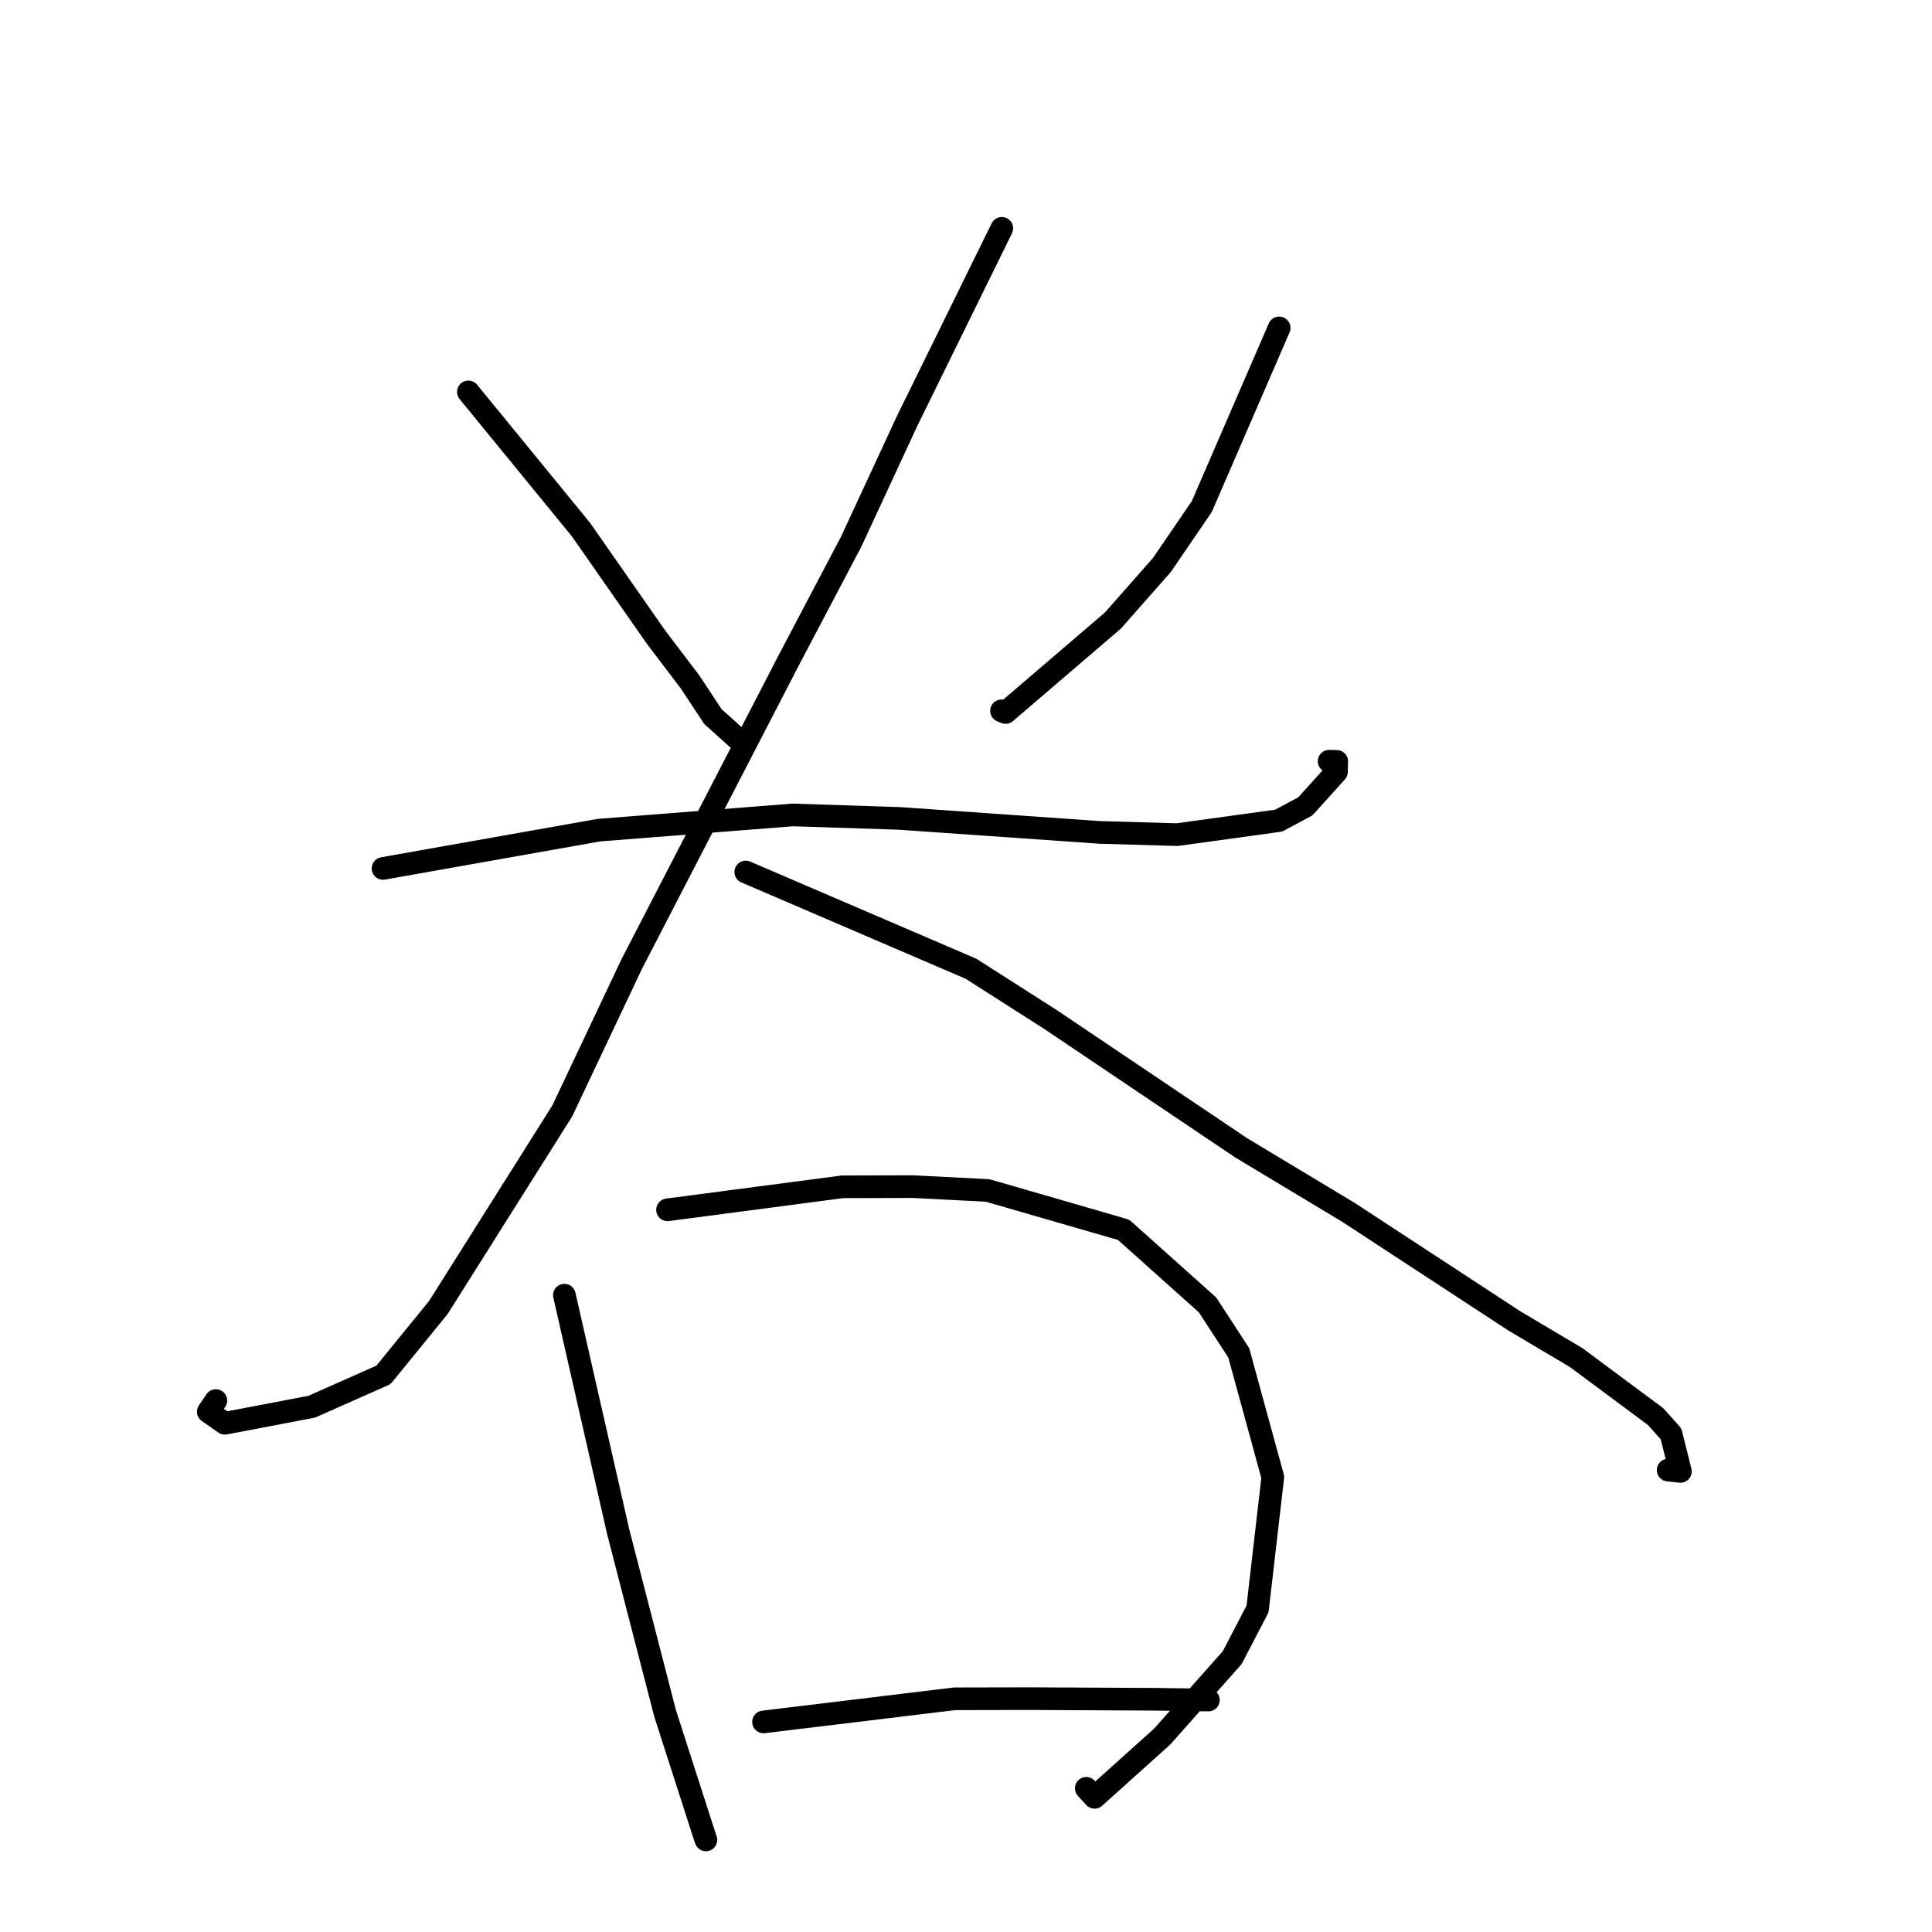 <?xml version="1.0" standalone="no"?>
    <svg width="256" height="256" xmlns="http://www.w3.org/2000/svg" version="1.1">
    <polyline stroke="black" stroke-width="3" stroke-linecap="round" fill="transparent" stroke-linejoin="round" points="62.061 51.93 76.983 70.178 86.951 84.458 91.398 90.306 94.471 94.956 97.642 97.803 97.93 98.052 " />
        <polyline stroke="black" stroke-width="3" stroke-linecap="round" fill="transparent" stroke-linejoin="round" points="169.498 43.448 159.245 67.118 153.957 74.866 147.459 82.232 133.244 94.412 132.705 94.188 " />
        <polyline stroke="black" stroke-width="3" stroke-linecap="round" fill="transparent" stroke-linejoin="round" points="50.752 115.073 79.356 110 105.05 107.983 119.166 108.443 145.712 110.297 155.982 110.594 169.423 108.741 172.955 106.856 177.086 102.277 177.126 100.893 176.113 100.866 " />
        <polyline stroke="black" stroke-width="3" stroke-linecap="round" fill="transparent" stroke-linejoin="round" points="132.744 30.254 120.214 55.751 112.779 71.79 104.565 87.389 83.7 127.754 74.499 147.209 58.091 173.243 50.809 182.182 41.299 186.399 29.796 188.593 27.597 187.065 28.601 185.579 " />
        <polyline stroke="black" stroke-width="3" stroke-linecap="round" fill="transparent" stroke-linejoin="round" points="98.816 115.544 128.673 128.37 139.233 135.115 164.439 152.079 178.682 160.647 200.613 174.996 208.848 179.886 219.371 187.702 221.419 189.993 222.663 194.97 221.034 194.791 " />
        <polyline stroke="black" stroke-width="3" stroke-linecap="round" fill="transparent" stroke-linejoin="round" points="74.784 171.619 81.915 202.97 88.119 226.996 91.004 235.963 93.465 243.595 93.532 243.771 93.541 243.796 " />
        <polyline stroke="black" stroke-width="3" stroke-linecap="round" fill="transparent" stroke-linejoin="round" points="88.449 160.309 111.625 157.259 120.978 157.234 130.867 157.742 148.881 162.954 160.007 172.911 164.144 179.265 168.652 195.73 166.633 213.193 163.274 219.647 153.992 230.107 145.036 238.155 143.935 236.958 " />
        <polyline stroke="black" stroke-width="3" stroke-linecap="round" fill="transparent" stroke-linejoin="round" points="101.172 228.164 126.496 225.1 136.469 225.079 152.983 225.161 160.054 225.259 160.118 225.265 " />
        </svg>